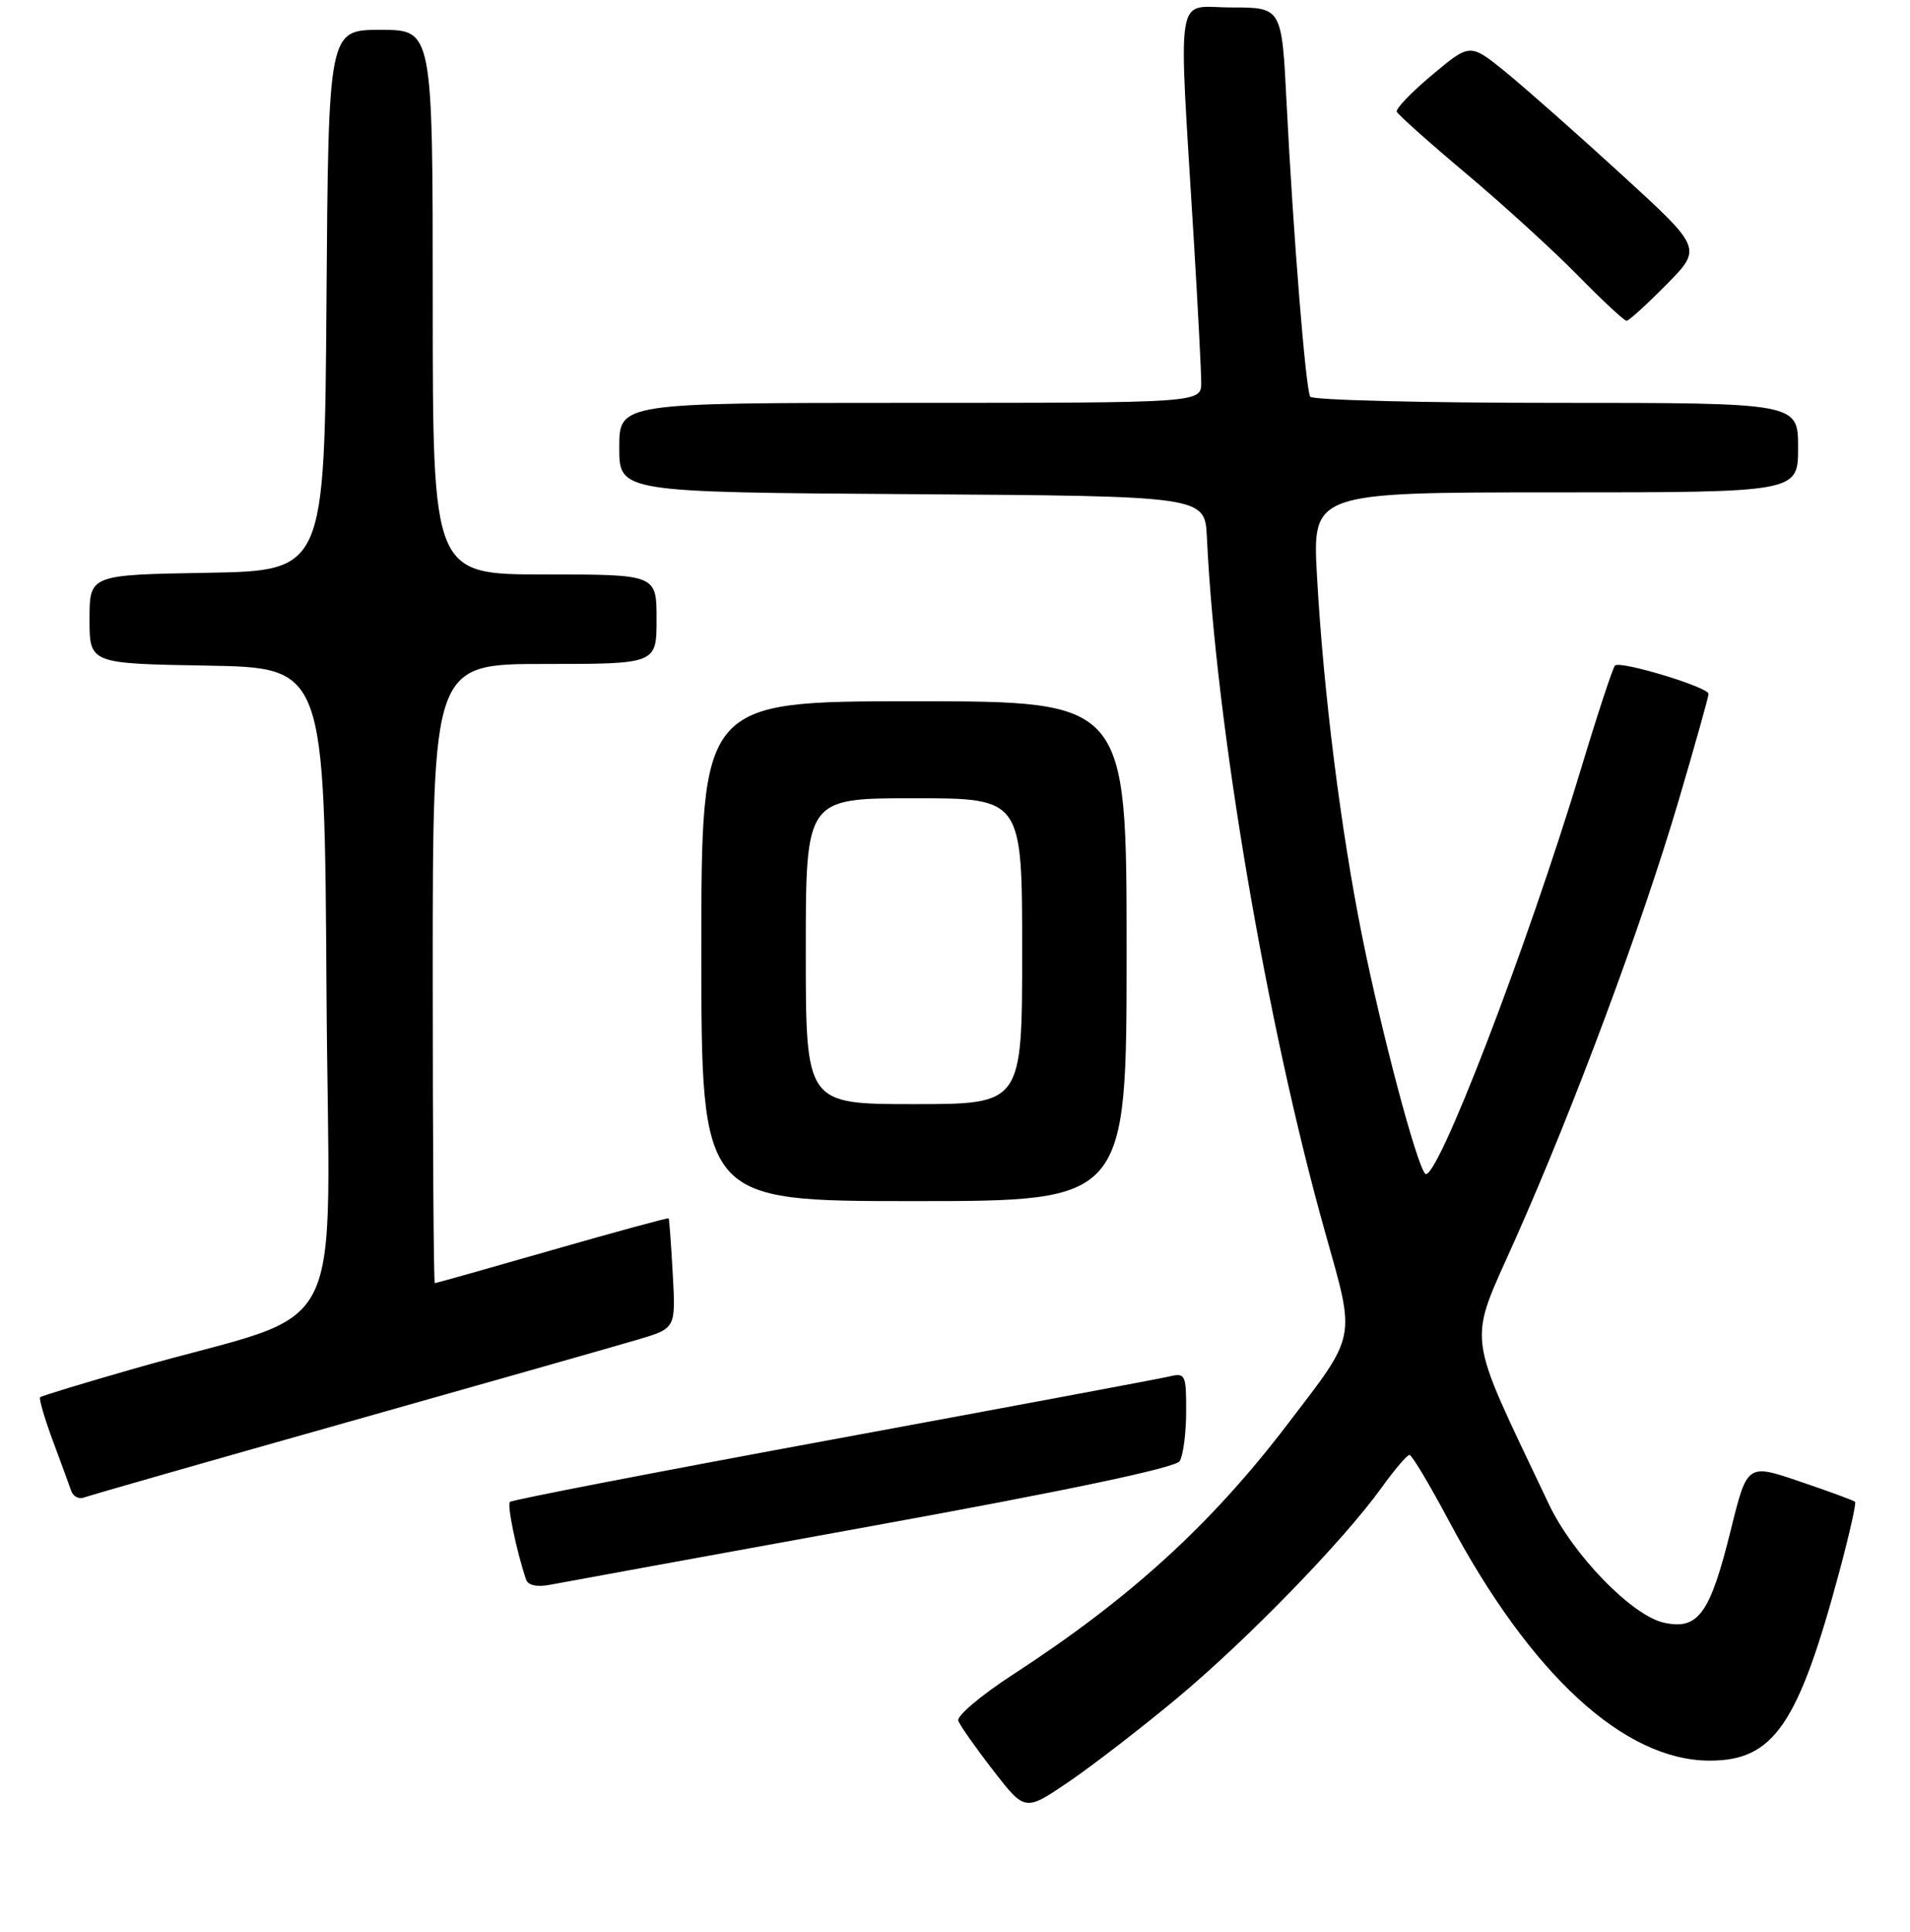 <?xml version="1.0" encoding="UTF-8" standalone="no"?>
<!DOCTYPE svg PUBLIC "-//W3C//DTD SVG 1.1//EN" "http://www.w3.org/Graphics/SVG/1.1/DTD/svg11.dtd" >
<svg xmlns="http://www.w3.org/2000/svg" xmlns:xlink="http://www.w3.org/1999/xlink" version="1.1" viewBox="0 0 256 259">
 <g >
 <path fill="currentColor"
d=" M 157.79 227.61 C 167.22 219.74 180.07 206.51 185.16 199.43 C 186.91 196.99 188.60 195.01 188.92 195.02 C 189.24 195.03 191.59 198.97 194.15 203.77 C 205.16 224.47 217.69 236.00 229.16 236.00 C 237.74 236.00 241.03 231.19 246.56 210.56 C 247.88 205.65 248.81 201.48 248.64 201.31 C 248.47 201.13 245.14 199.91 241.25 198.59 C 234.18 196.18 234.18 196.18 231.97 205.13 C 229.20 216.33 227.62 218.52 223.02 217.51 C 218.72 216.56 210.81 208.41 207.58 201.59 C 196.30 177.76 196.66 180.62 203.15 166.00 C 211.05 148.20 220.07 123.97 224.98 107.34 C 227.19 99.84 229.00 93.39 229.00 93.01 C 229.00 92.11 217.15 88.52 216.46 89.21 C 216.17 89.50 214.13 95.68 211.94 102.94 C 204.68 127.00 192.41 158.88 191.01 157.32 C 189.83 156.00 185.19 138.52 182.57 125.50 C 179.70 111.22 177.38 92.74 176.52 77.25 C 175.89 66.00 175.89 66.00 208.45 66.00 C 241.00 66.00 241.00 66.00 241.00 60.00 C 241.00 54.00 241.00 54.00 208.56 54.00 C 190.72 54.00 175.89 53.63 175.61 53.17 C 175.00 52.19 173.34 31.55 172.44 13.75 C 171.80 1.00 171.80 1.00 165.05 1.00 C 157.38 1.00 157.92 -2.36 160.03 32.53 C 160.56 41.34 161.00 49.78 161.00 51.28 C 161.00 54.00 161.00 54.00 122.00 54.00 C 83.00 54.00 83.00 54.00 83.00 59.99 C 83.00 65.98 83.00 65.98 122.25 66.24 C 161.50 66.50 161.50 66.50 161.76 72.00 C 162.95 97.17 169.77 137.31 177.60 165.15 C 181.72 179.81 181.95 178.63 172.47 191.04 C 162.21 204.46 151.38 214.32 135.71 224.50 C 131.48 227.25 128.20 230.02 128.44 230.66 C 128.67 231.29 130.78 234.29 133.12 237.31 C 137.38 242.82 137.38 242.82 143.23 238.85 C 146.44 236.66 152.99 231.61 157.79 227.61 Z  M 116.87 204.55 C 143.05 199.80 157.55 196.74 158.11 195.86 C 158.58 195.11 158.98 192.13 158.98 189.23 C 159.00 184.27 158.87 183.99 156.75 184.50 C 155.51 184.80 135.22 188.59 111.66 192.94 C 88.11 197.28 68.61 201.05 68.35 201.32 C 67.94 201.73 69.20 207.82 70.51 211.73 C 70.77 212.50 71.97 212.76 73.71 212.43 C 75.25 212.13 94.67 208.59 116.87 204.55 Z  M 46.50 190.65 C 65.20 185.37 82.77 180.37 85.53 179.55 C 90.57 178.05 90.57 178.05 90.17 170.78 C 89.95 166.77 89.70 163.42 89.62 163.31 C 89.53 163.21 82.51 165.12 74.01 167.56 C 65.51 170.00 58.43 172.00 58.28 172.00 C 58.12 172.00 58.00 153.32 58.00 130.50 C 58.00 89.00 58.00 89.00 73.00 89.00 C 88.00 89.00 88.00 89.00 88.00 83.00 C 88.00 77.00 88.00 77.00 73.00 77.00 C 58.00 77.00 58.00 77.00 58.00 40.50 C 58.00 4.00 58.00 4.00 51.01 4.00 C 44.02 4.00 44.02 4.00 43.76 40.25 C 43.50 76.50 43.50 76.50 27.75 76.78 C 12.00 77.05 12.00 77.05 12.00 83.00 C 12.00 88.95 12.00 88.95 27.75 89.22 C 43.50 89.50 43.50 89.50 43.76 132.70 C 44.06 181.61 47.37 175.06 18.10 183.42 C 11.29 185.37 5.56 187.11 5.38 187.29 C 5.20 187.47 5.95 190.07 7.06 193.06 C 8.17 196.05 9.29 199.11 9.55 199.85 C 9.81 200.60 10.58 200.99 11.26 200.73 C 11.94 200.47 27.80 195.93 46.50 190.65 Z  M 151.00 127.50 C 151.00 94.00 151.00 94.00 122.50 94.00 C 94.00 94.00 94.00 94.00 94.00 127.50 C 94.00 161.00 94.00 161.00 122.50 161.00 C 151.00 161.00 151.00 161.00 151.00 127.50 Z  M 223.36 38.14 C 228.15 33.28 228.15 33.28 217.32 23.38 C 211.37 17.93 204.37 11.75 201.77 9.63 C 197.03 5.79 197.03 5.79 191.98 10.02 C 189.19 12.35 187.05 14.58 187.21 14.97 C 187.37 15.37 191.55 19.10 196.50 23.26 C 201.45 27.42 208.19 33.57 211.47 36.91 C 214.75 40.26 217.69 43.00 218.01 43.00 C 218.32 43.00 220.73 40.81 223.36 38.14 Z  M 108.00 127.50 C 108.00 107.00 108.00 107.00 122.50 107.00 C 137.00 107.00 137.00 107.00 137.00 127.50 C 137.00 148.00 137.00 148.00 122.50 148.00 C 108.00 148.00 108.00 148.00 108.00 127.50 Z "/>
</g>
</svg>